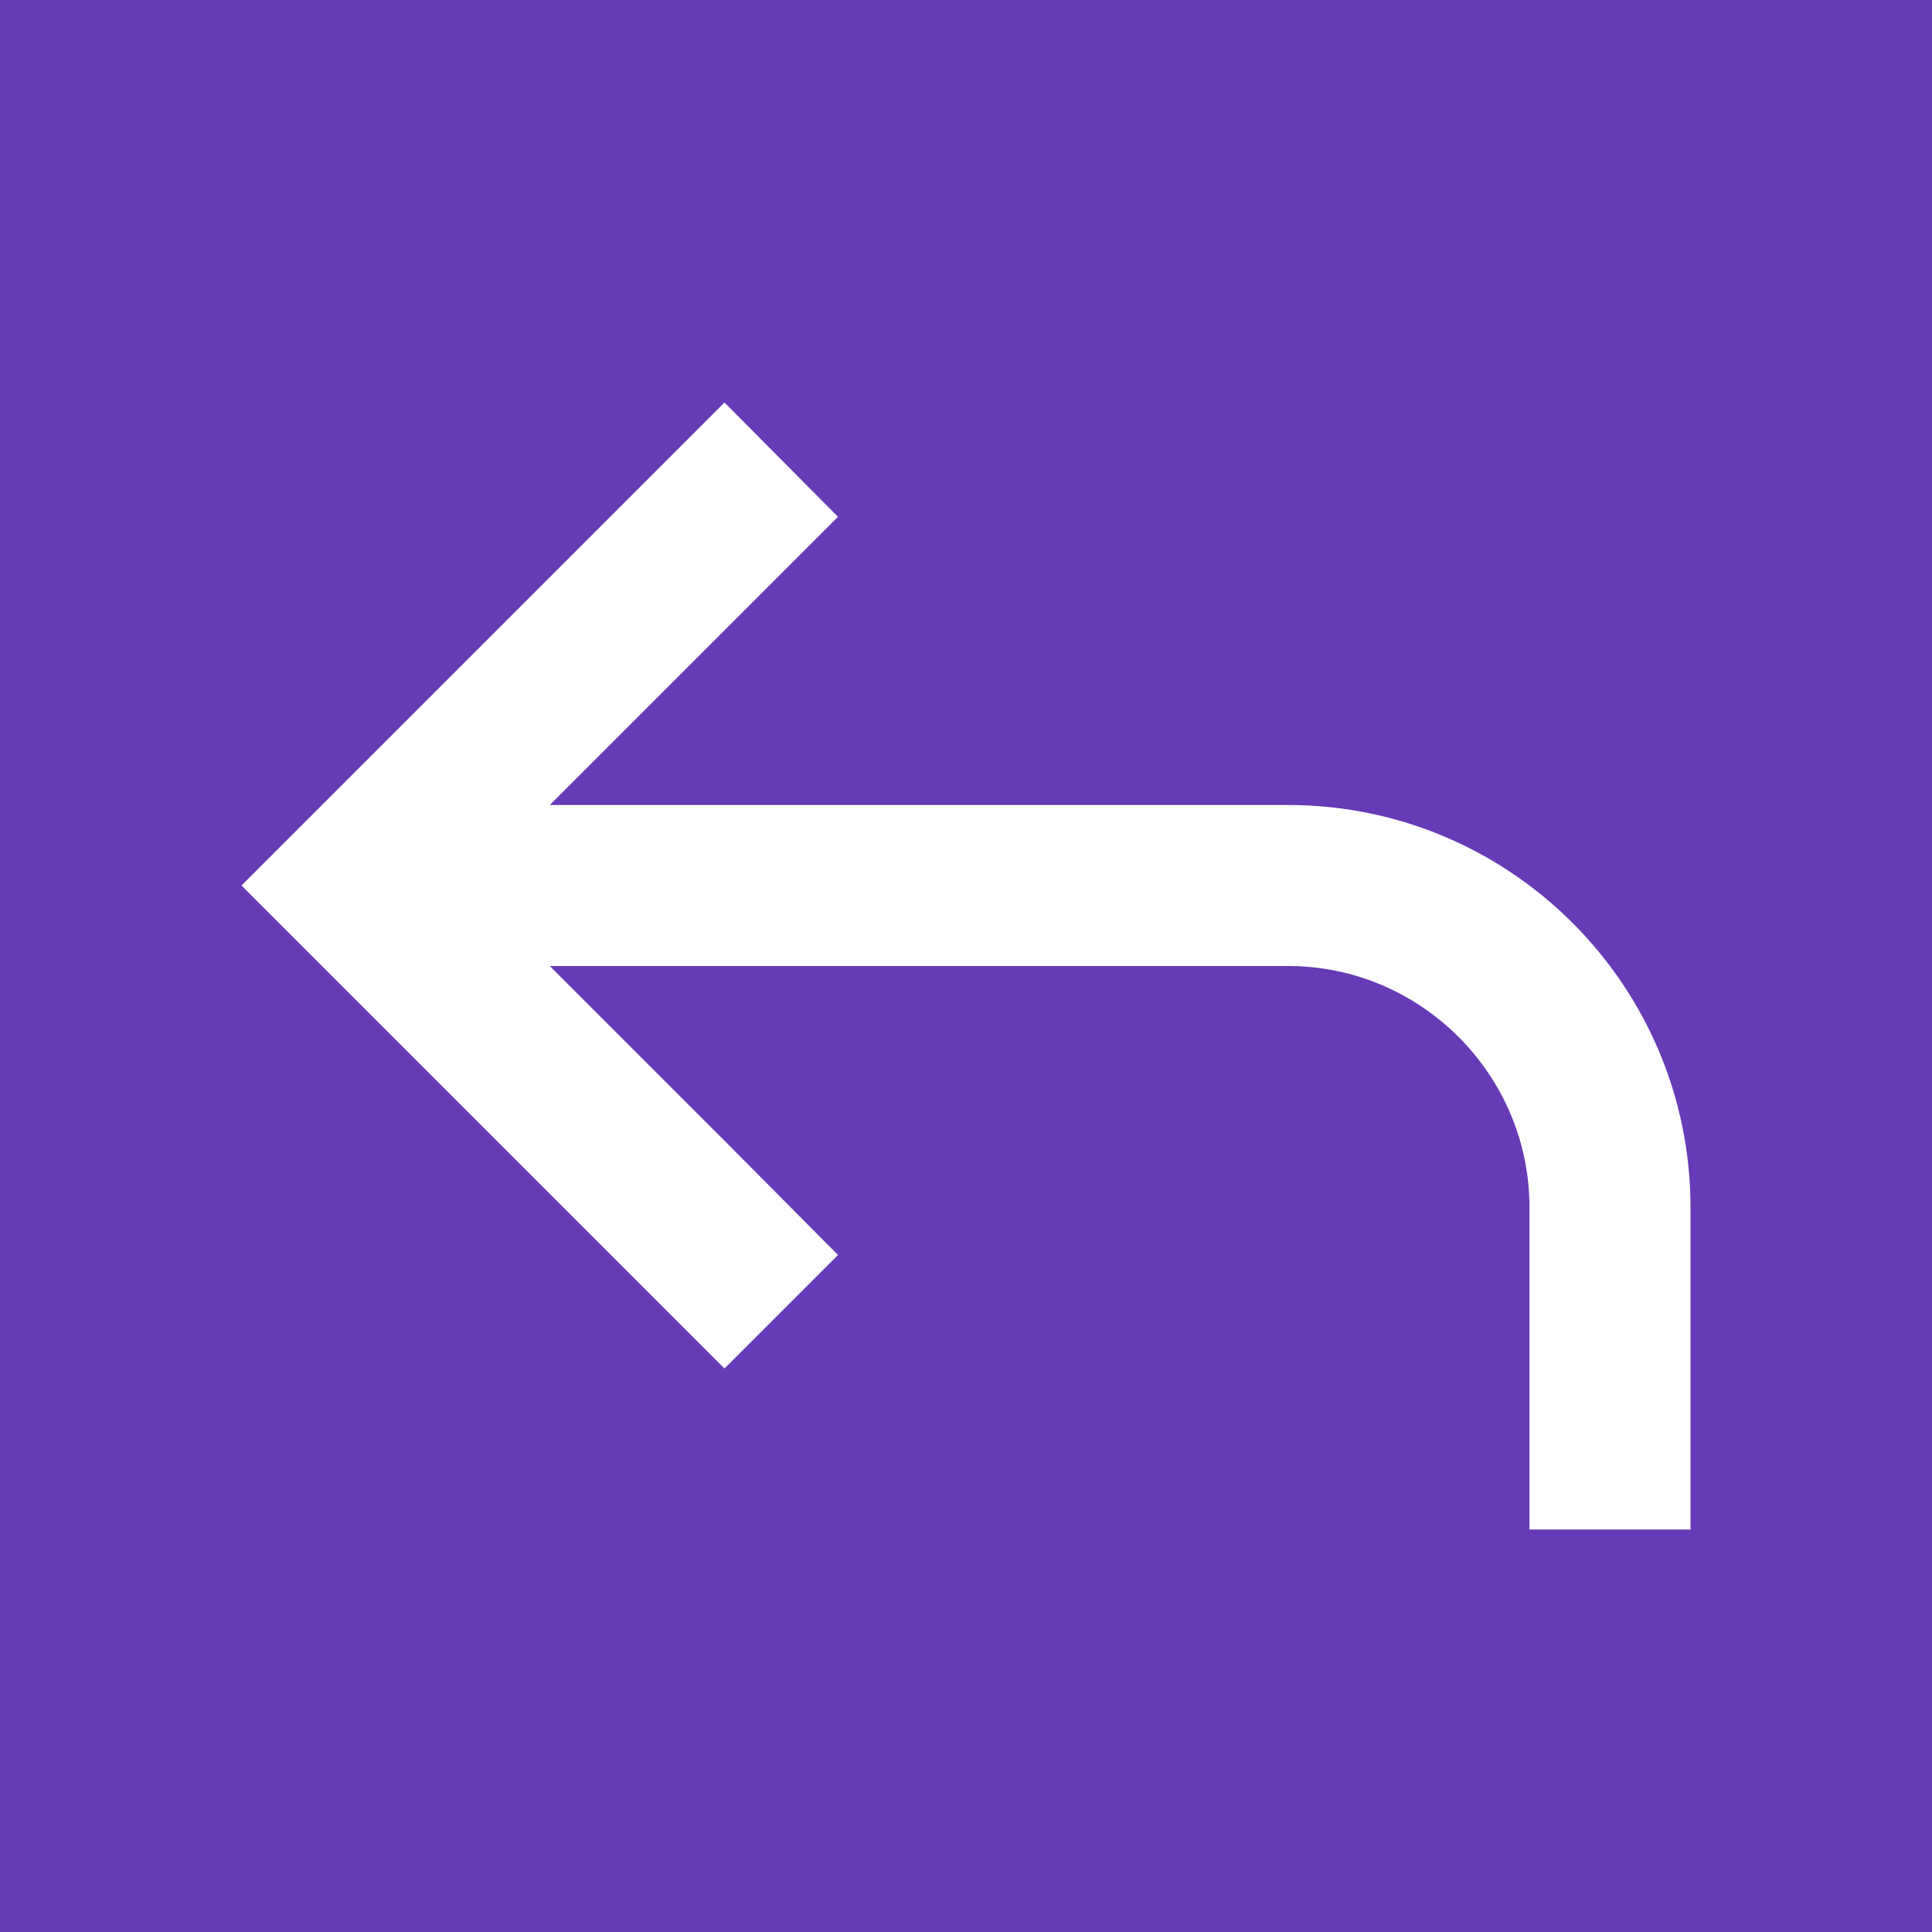<?xml version="1.0" encoding="UTF-8"?>
<svg width="24px" height="24px" fill="#673ab7" version="1.1" viewBox="0 0 24 24" xmlns="http://www.w3.org/2000/svg">
 <rect width="24" height="24" fill="#673ab7"/>
 <path d="M0 0h24v24H0V0z" fill="none"/>
 <path d="M16 10H6.83L9 7.83l1.41-1.41L9 5l-6 6 6 6 1.41-1.41L9 14.17 6.83 12H16c1.65 0 3 1.35 3 3v4h2v-4c0-2.76-2.24-5-5-5z" fill="#fff"/>
</svg>
